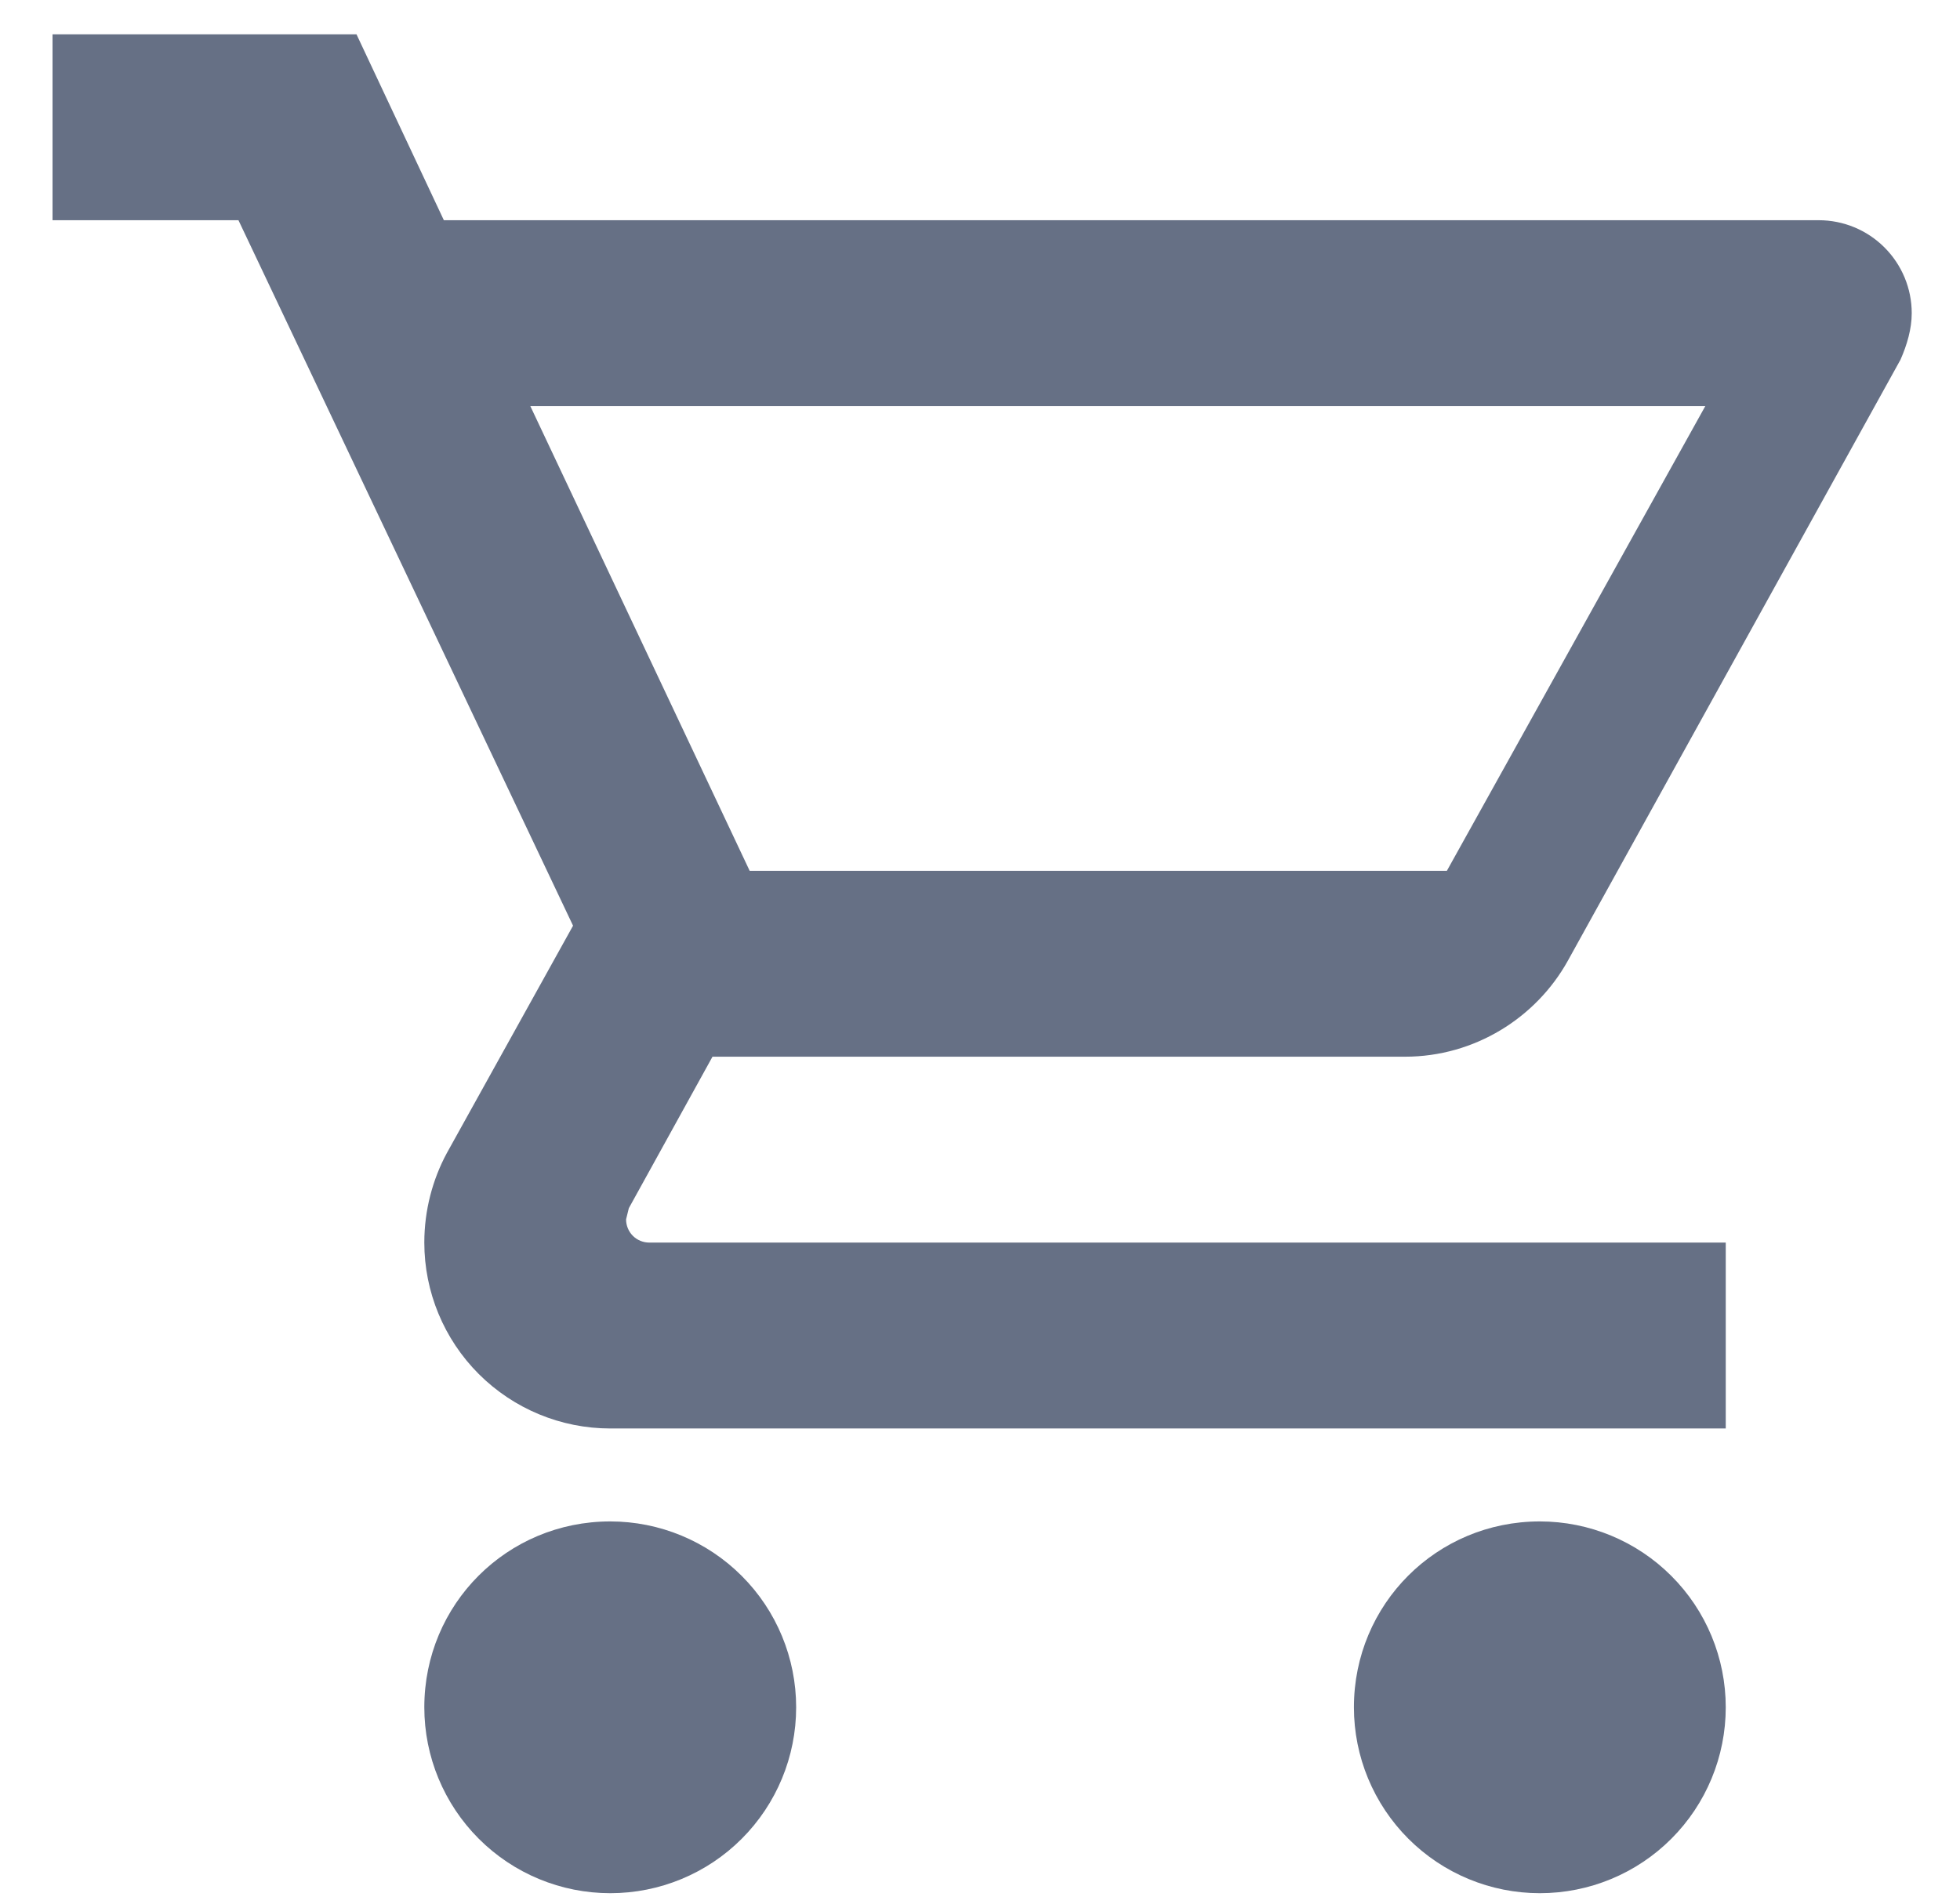 <svg width="35" height="34" viewBox="0 0 35 34" fill="none" xmlns="http://www.w3.org/2000/svg">
<path d="M27.497 27.173C28.378 27.173 29.223 27.523 29.845 28.146C30.468 28.768 30.817 29.613 30.817 30.493C30.817 31.374 30.468 32.218 29.845 32.841C29.223 33.464 28.378 33.813 27.497 33.813C26.617 33.813 25.773 33.464 25.15 32.841C24.527 32.218 24.177 31.374 24.177 30.493C24.177 28.651 25.655 27.173 27.497 27.173ZM0.938 0.613H6.366L7.926 3.933H32.477C32.918 3.933 33.34 4.108 33.651 4.419C33.963 4.731 34.138 5.153 34.138 5.593C34.138 5.875 34.054 6.158 33.938 6.423L27.995 17.163C27.431 18.176 26.335 18.873 25.09 18.873H12.723L11.229 21.579L11.18 21.778C11.18 21.888 11.223 21.994 11.301 22.072C11.379 22.15 11.485 22.193 11.595 22.193H30.817V25.513H10.898C10.017 25.513 9.173 25.163 8.55 24.541C7.927 23.918 7.577 23.074 7.577 22.193C7.577 21.612 7.727 21.064 7.976 20.6L10.233 16.533L4.258 3.933H0.938V0.613ZM10.898 27.173C11.778 27.173 12.623 27.523 13.245 28.146C13.868 28.768 14.217 29.613 14.217 30.493C14.217 31.374 13.868 32.218 13.245 32.841C12.623 33.464 11.778 33.813 10.898 33.813C10.017 33.813 9.173 33.464 8.55 32.841C7.927 32.218 7.577 31.374 7.577 30.493C7.577 28.651 9.055 27.173 10.898 27.173ZM25.837 15.553L30.452 7.253H9.47L13.387 15.553H25.837Z" fill="#667085"/>
</svg>
